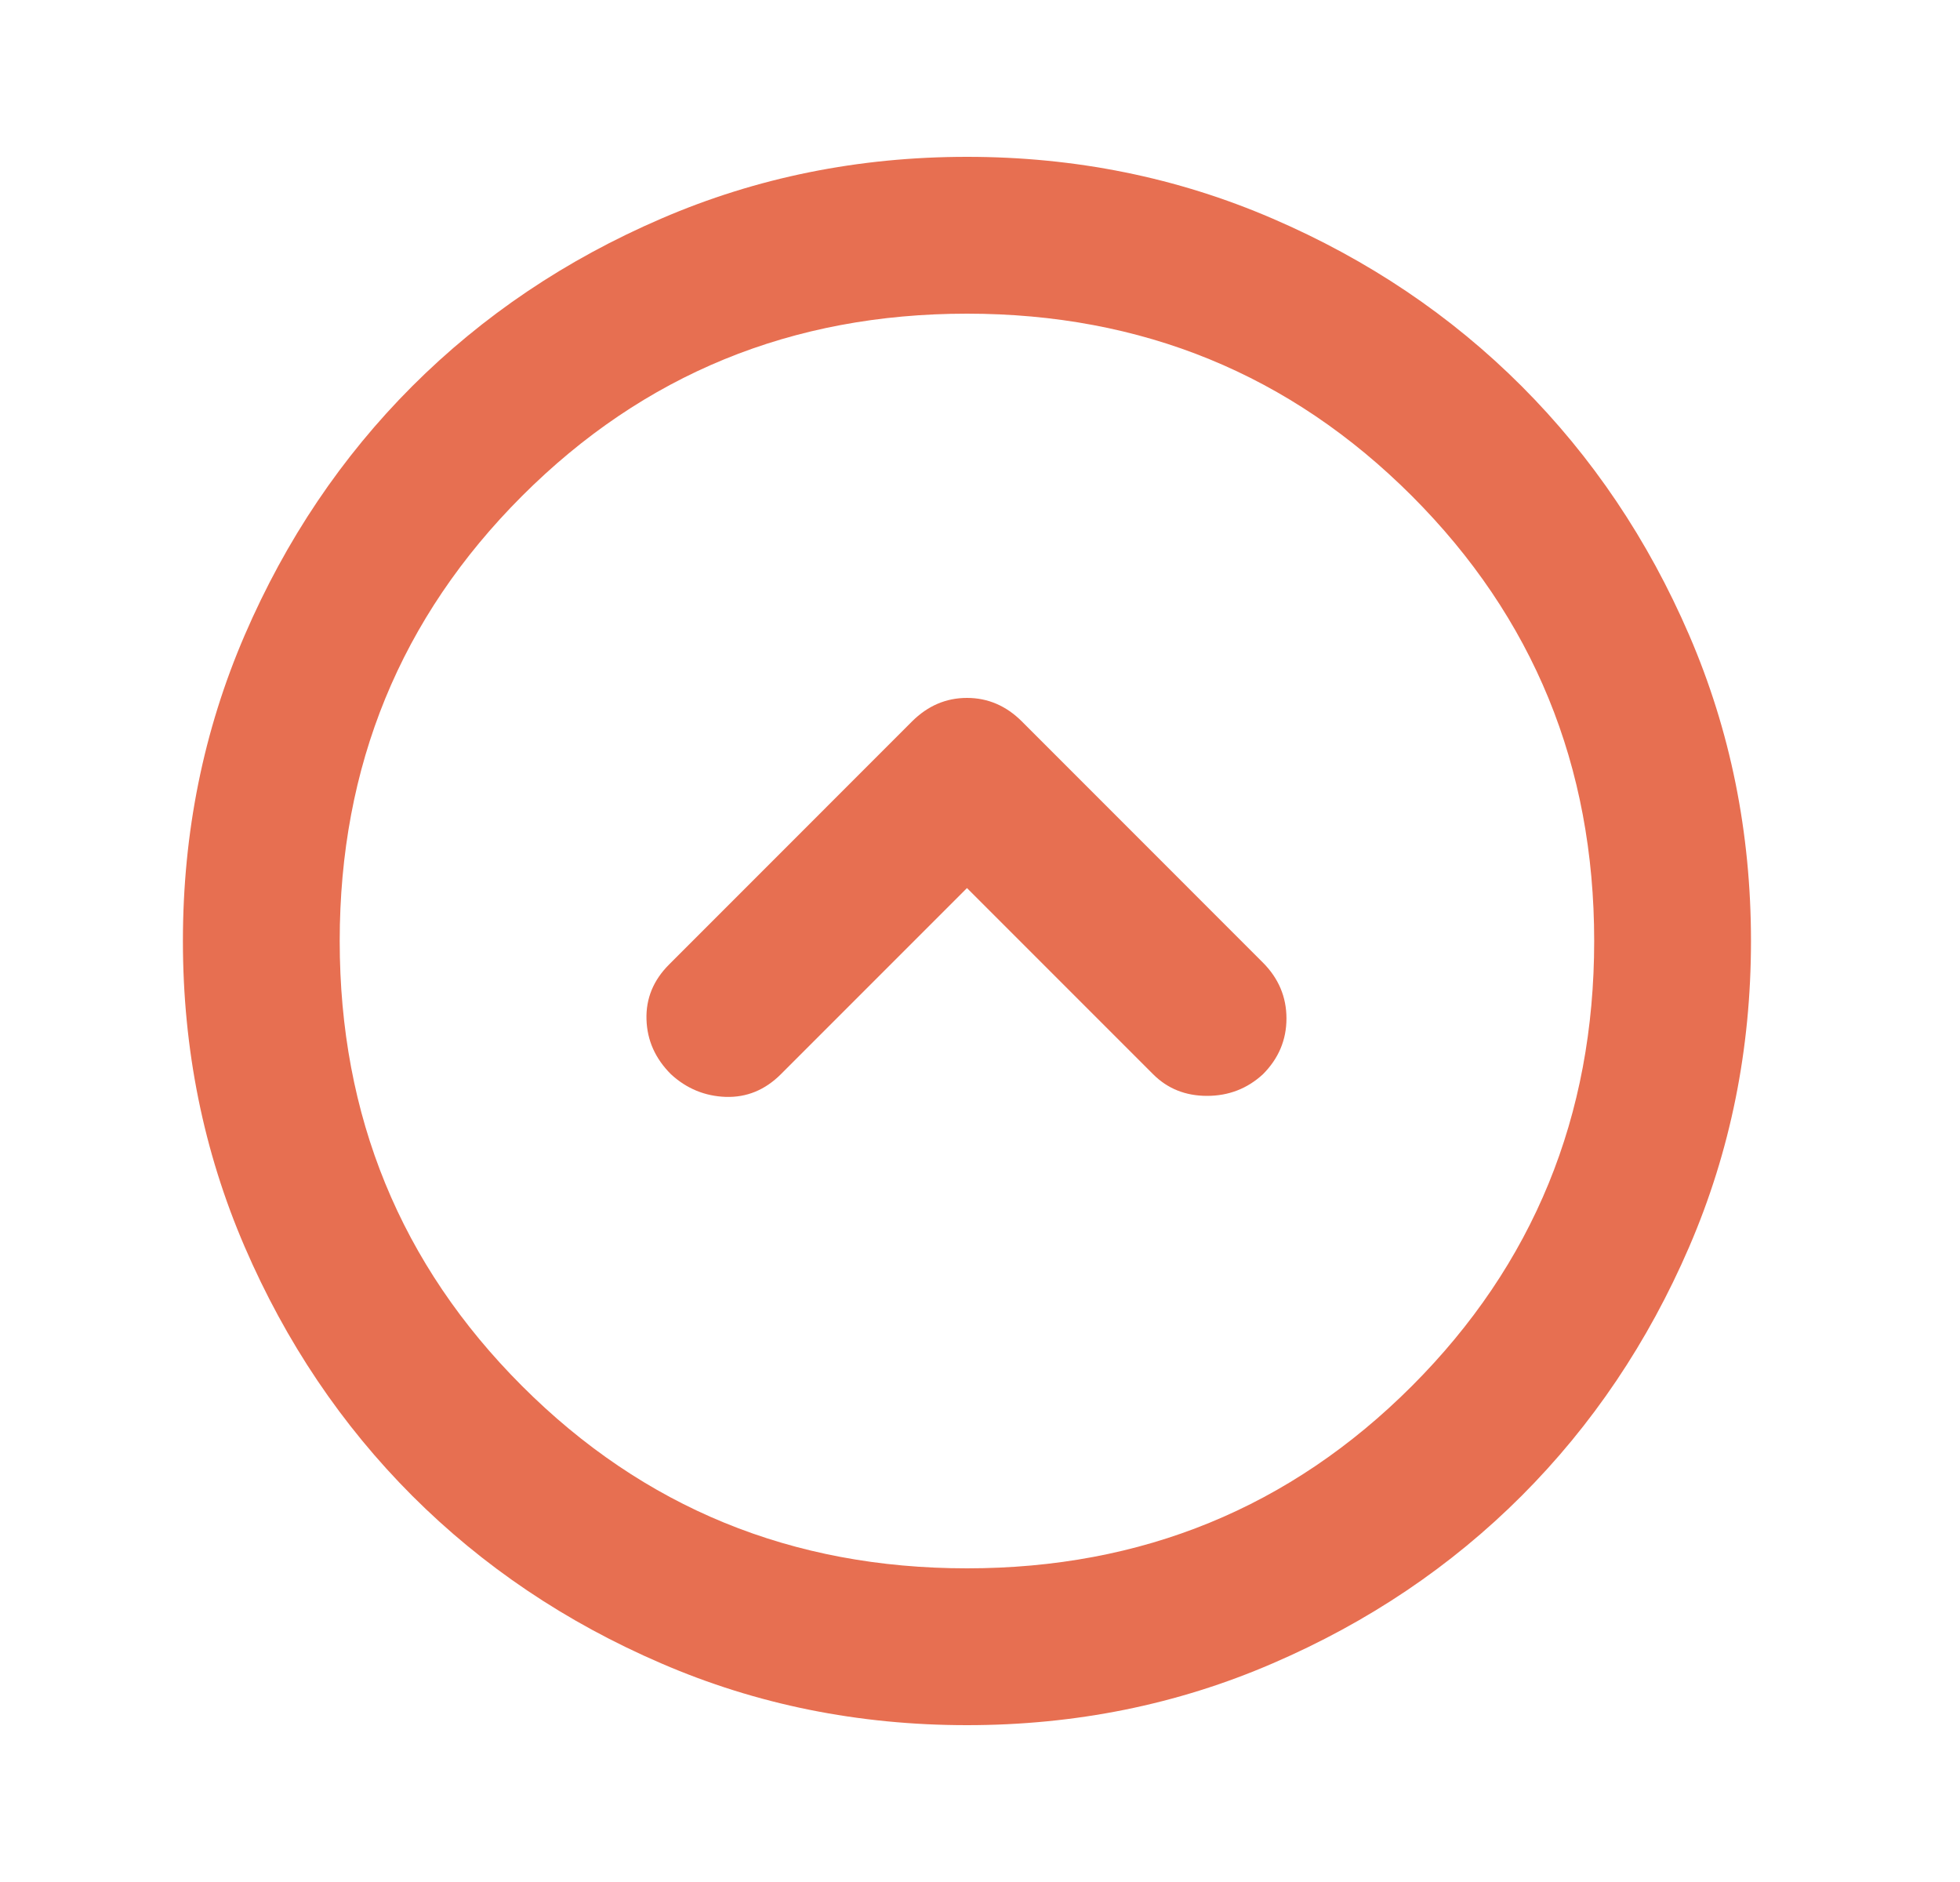 <svg width="25" height="24" viewBox="0 0 25 24" fill="none" xmlns="http://www.w3.org/2000/svg">
<mask id="mask0_1384_1999" style="mask-type:alpha" maskUnits="userSpaceOnUse" x="0" y="0" width="25" height="24">
<rect x="0.333" width="24" height="24" fill="#D9D9D9"/>
</mask>
<g mask="url(#mask0_1384_1999)">
<path d="M12.334 11.325L14.709 13.7C14.892 13.883 15.121 13.975 15.396 13.975C15.671 13.975 15.909 13.883 16.108 13.7C16.308 13.5 16.409 13.262 16.409 12.988C16.409 12.713 16.308 12.475 16.108 12.275L13.034 9.2C12.834 9 12.6 8.9 12.334 8.9C12.067 8.9 11.834 9 11.633 9.2L8.534 12.3C8.334 12.5 8.238 12.733 8.246 13C8.254 13.267 8.358 13.5 8.559 13.7C8.758 13.883 8.992 13.979 9.258 13.988C9.525 13.996 9.758 13.9 9.959 13.7L12.334 11.325ZM12.334 22C10.95 22 9.65 21.738 8.434 21.212C7.217 20.688 6.159 19.975 5.258 19.075C4.359 18.175 3.646 17.117 3.121 15.9C2.596 14.683 2.333 13.383 2.333 12C2.333 10.617 2.596 9.317 3.121 8.1C3.646 6.883 4.359 5.825 5.258 4.925C6.159 4.025 7.217 3.312 8.434 2.788C9.65 2.263 10.95 2 12.334 2C13.717 2 15.017 2.263 16.233 2.788C17.45 3.312 18.509 4.025 19.409 4.925C20.308 5.825 21.021 6.883 21.546 8.1C22.071 9.317 22.334 10.617 22.334 12C22.334 13.383 22.071 14.683 21.546 15.9C21.021 17.117 20.308 18.175 19.409 19.075C18.509 19.975 17.45 20.688 16.233 21.212C15.017 21.738 13.717 22 12.334 22ZM12.334 20C14.567 20 16.459 19.225 18.009 17.675C19.558 16.125 20.334 14.233 20.334 12C20.334 9.767 19.558 7.875 18.009 6.325C16.459 4.775 14.567 4 12.334 4C10.1 4 8.209 4.775 6.659 6.325C5.109 7.875 4.333 9.767 4.333 12C4.333 14.233 5.109 16.125 6.659 17.675C8.209 19.225 10.1 20 12.334 20Z" fill="#E76F51"/>
</g>
</svg>
